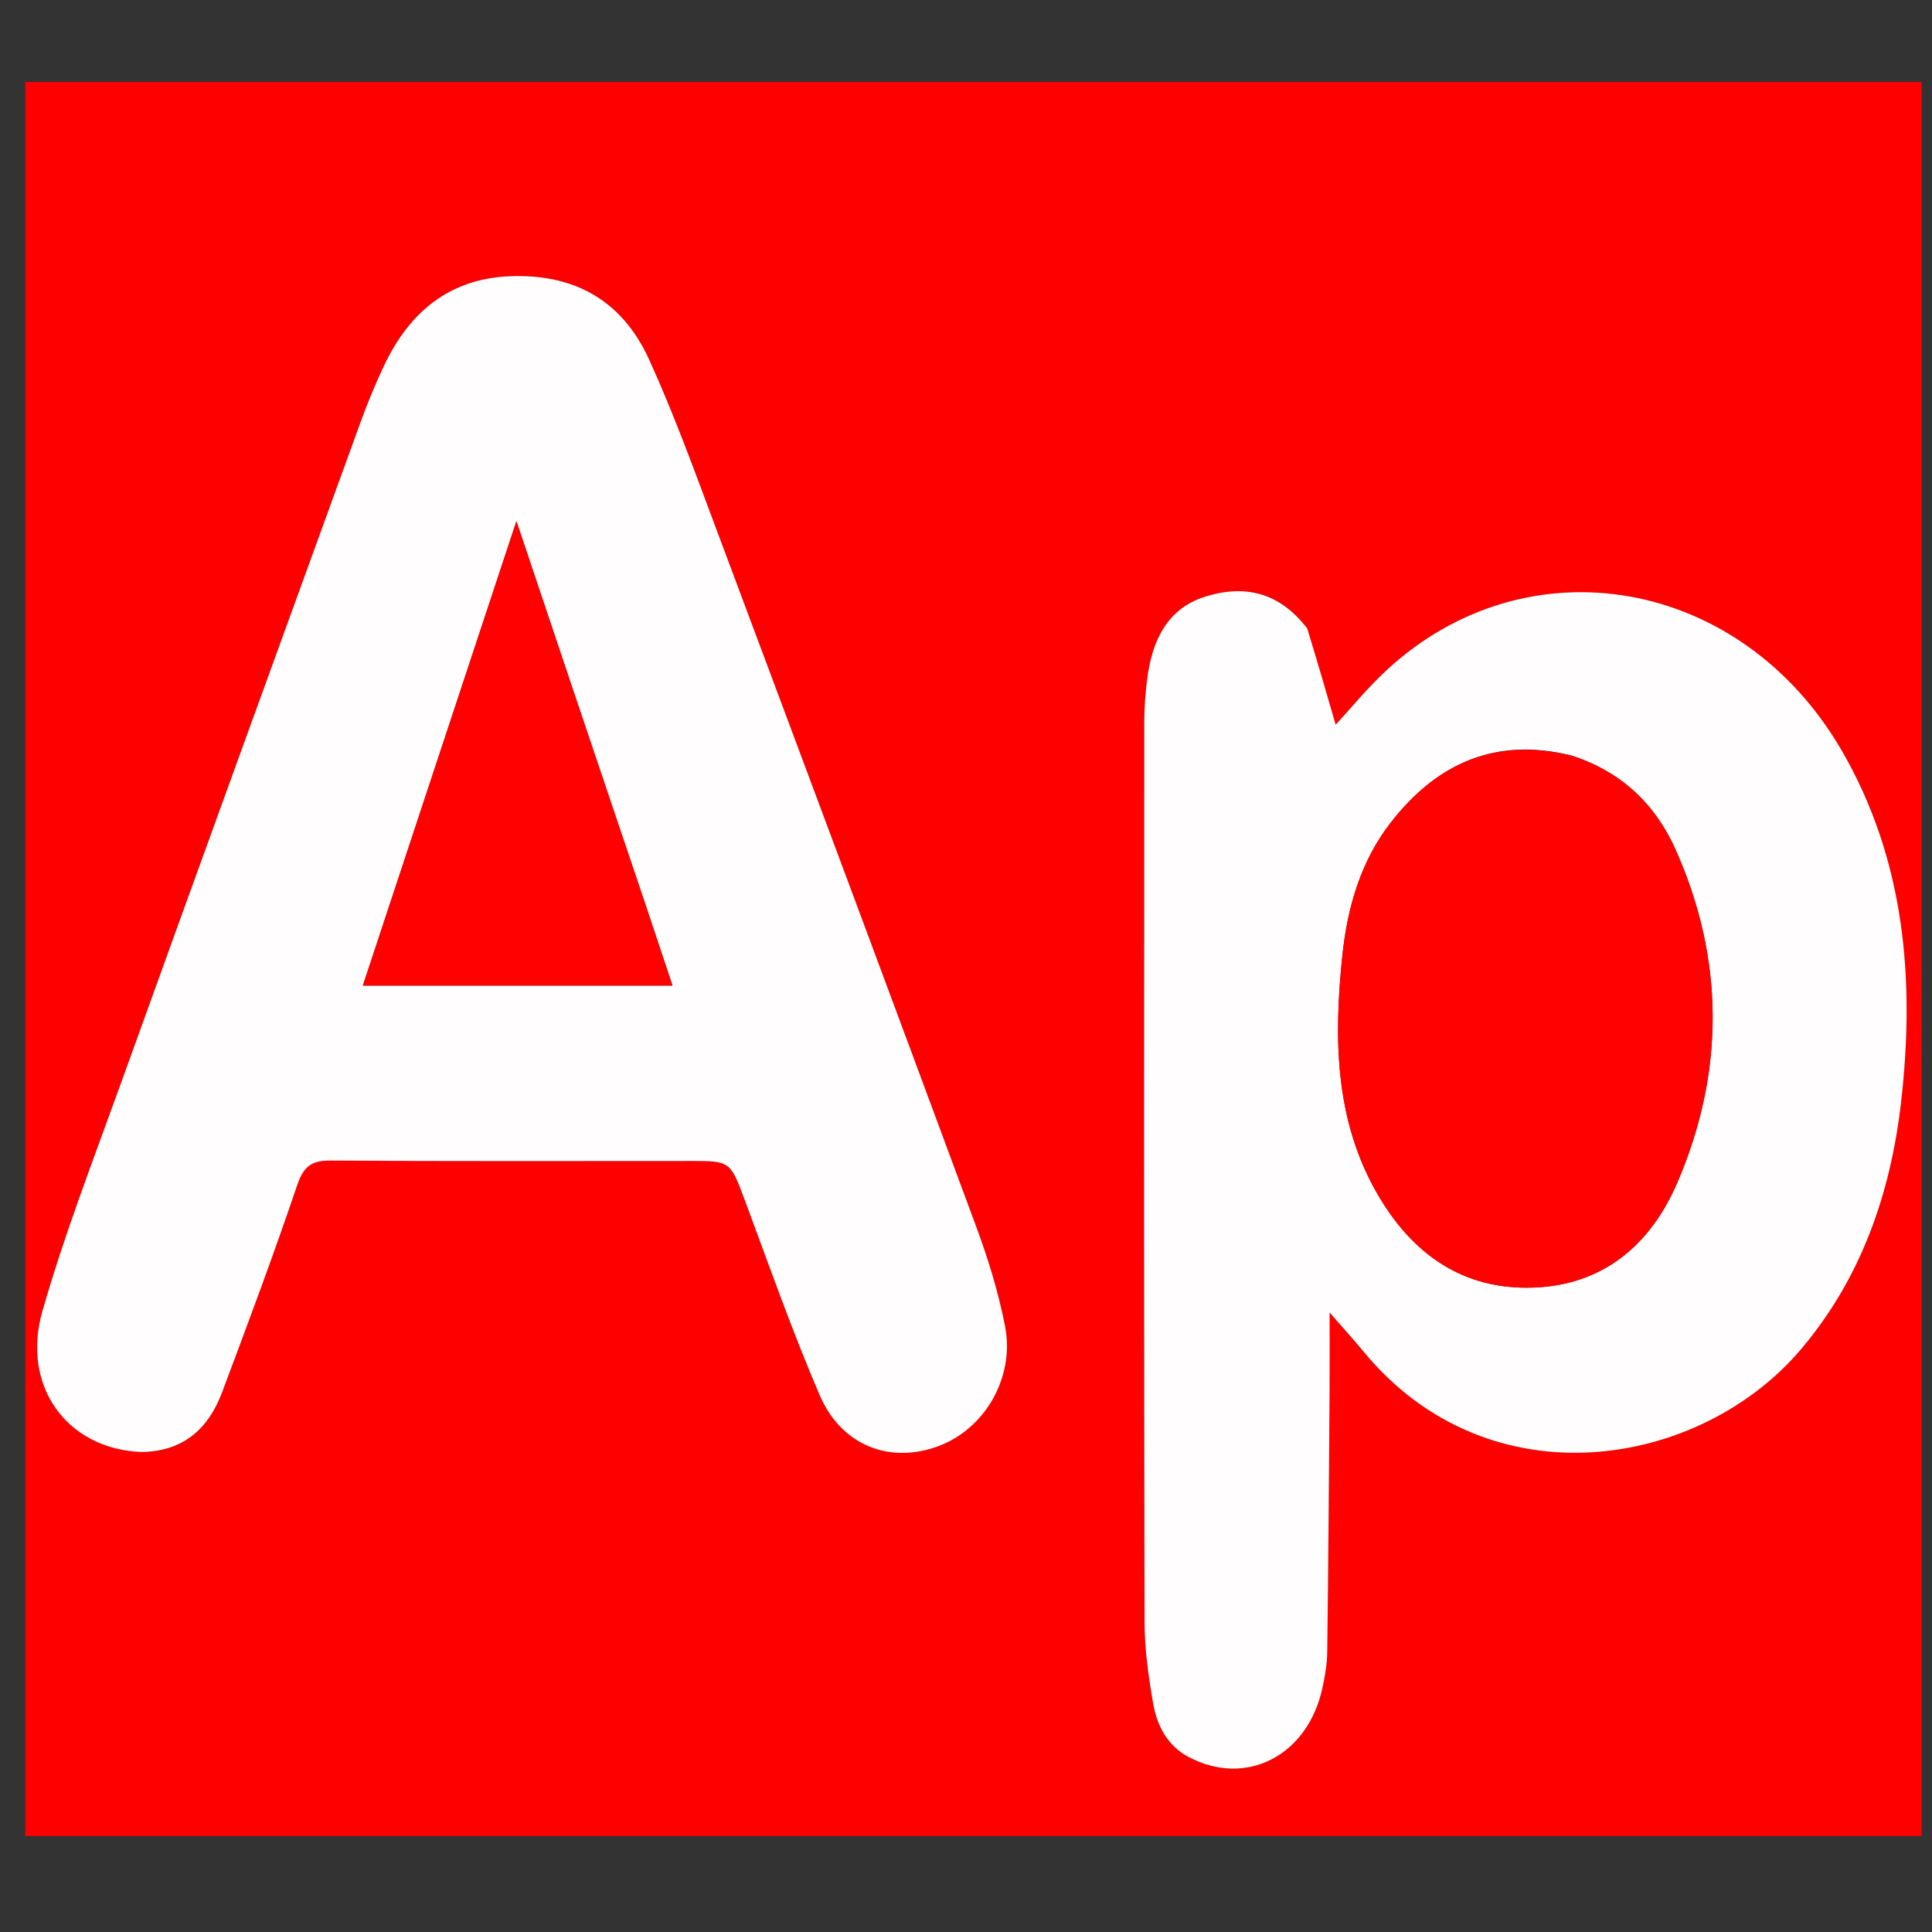 <svg xmlns="http://www.w3.org/2000/svg" xmlns:xlink="http://www.w3.org/1999/xlink" version="1.1" width="1000" height="1000" viewBox="0 0 1000 1000" xml:space="preserve">
<rect x="0" y="0" width="1000" height="1000" fill="#333333" stroke="none"/>
<desc>Created with Fabric.js 3.5.0</desc>
<defs>
</defs>
<rect x="0" y="0" width="100%" height="100%" fill="rgba(255,255,255,0)"/>
<g transform="matrix(1 0 0 1 -260.736 306.748)" id="886013">
<g style="" vector-effect="non-scaling-stroke">
		<g transform="matrix(1 0 0 1 1 1)" id="Layer_1">
<path style="stroke: none; stroke-width: 1; stroke-dasharray: none; stroke-linecap: butt; stroke-dashoffset: 0; stroke-linejoin: miter; stroke-miterlimit: 4; is-custom-font: none; font-file-url: none; fill: rgb(255,0,0); fill-rule: nonzero; opacity: 1;" transform=" translate(-213, -181.5)" d="M 282 362 C 188 362 94.5 362 1 362 C 1 241.667 1 121.333 1 1 C 142.333 1 283.667 1 425 1 C 425 121.333 425 241.667 425 362 C 377.5 362 330 362 282 362 M 27.374 282.936 C 36.07 282.875 41.849 278.423 45.025 270.639 C 50.797 256.489 56.551 242.322 61.823 227.982 C 63.326 223.891 65.323 222.954 69.332 222.978 C 96.156 223.143 122.982 223.064 149.807 223.064 C 158.785 223.064 158.648 223.119 162.114 231.709 C 167.46 244.958 172.579 258.326 178.619 271.258 C 183.498 281.706 194.412 285.486 205.248 281.725 C 215.595 278.134 222.292 267.597 220.063 257.052 C 218.594 250.108 216.302 243.256 213.649 236.656 C 194.49 188.996 175.187 141.394 155.829 93.815 C 150.949 81.82 146.218 69.719 140.485 58.128 C 134.229 45.482 123.098 40.421 109.182 40.99 C 96.068 41.527 86.982 48.093 81.146 59.52 C 79.258 63.214 77.543 67.014 76.02 70.873 C 58.074 116.332 40.129 161.792 22.3 207.297 C 16.239 222.766 9.758 238.129 4.834 253.965 C 0.03 269.414 10.35 282.353 27.374 282.936 M 287.389 113.19 C 281.322 105.904 273.526 104.423 264.846 106.911 C 256.383 109.337 252.906 115.895 251.821 124.052 C 251.449 126.852 251.195 129.692 251.194 132.514 C 251.16 194.34 251.119 256.165 251.254 317.99 C 251.266 323.602 252.153 329.27 253.198 334.806 C 254.086 339.505 256.546 343.504 261.123 345.731 C 273.996 351.996 287.771 345.462 291.035 331.484 C 291.6 329.068 292.072 326.568 292.105 324.1 C 292.351 306.106 292.483 288.111 292.63 270.116 C 292.67 265.2 292.636 260.283 292.636 254.252 C 295.737 257.531 298.029 259.84 300.194 262.261 C 328.212 293.587 375.435 286.485 398.16 261.669 C 411.386 247.225 418.055 229.918 420.419 210.856 C 423.566 185.473 421.164 160.922 407.178 138.667 C 384.714 102.921 336.859 95.165 305.285 122.132 C 301.042 125.756 297.31 129.98 293.988 133.282 C 291.965 126.84 289.911 120.297 287.389 113.19 z" stroke-linecap="round"/>
</g>
		<g transform="matrix(1 0 0 1 -99.929 -18.454)" id="Layer_1">
<path style="stroke: none; stroke-width: 1; stroke-dasharray: none; stroke-linecap: butt; stroke-dashoffset: 0; stroke-linejoin: miter; stroke-miterlimit: 4; is-custom-font: none; font-file-url: none; fill: rgb(255,253,253); fill-rule: nonzero; opacity: 1;" transform=" translate(-112.071, -162.046)" d="M 26.936 282.957 C 10.35 282.353 0.03 269.414 4.834 253.965 C 9.758 238.129 16.239 222.766 22.3 207.297 C 40.129 161.792 58.074 116.332 76.02 70.873 C 77.543 67.014 79.258 63.214 81.146 59.52 C 86.982 48.093 96.068 41.527 109.182 40.99 C 123.098 40.421 134.229 45.482 140.485 58.128 C 146.218 69.719 150.949 81.82 155.829 93.815 C 175.187 141.394 194.49 188.996 213.649 236.656 C 216.302 243.256 218.594 250.108 220.063 257.052 C 222.292 267.597 215.595 278.134 205.248 281.725 C 194.412 285.486 183.498 281.706 178.619 271.258 C 172.579 258.326 167.46 244.958 162.114 231.709 C 158.648 223.119 158.785 223.064 149.807 223.064 C 122.982 223.064 96.156 223.143 69.332 222.978 C 65.323 222.954 63.326 223.891 61.823 227.982 C 56.551 242.322 50.797 256.489 45.025 270.639 C 41.849 278.423 36.07 282.875 26.936 282.957 M 133.323 153.143 C 125.94 132.886 118.557 112.629 110.817 91.391 C 99.111 123.975 87.845 155.337 76.482 186.966 C 99.867 186.966 122.54 186.966 145.709 186.966 C 141.595 175.582 137.662 164.699 133.323 153.143 z" stroke-linecap="round"/>
</g>
		<g transform="matrix(1 0 0 1 124.402 46.458)" id="Layer_1">
<path style="stroke: none; stroke-width: 1; stroke-dasharray: none; stroke-linecap: butt; stroke-dashoffset: 0; stroke-linejoin: miter; stroke-miterlimit: 4; is-custom-font: none; font-file-url: none; fill: rgb(255,253,253); fill-rule: nonzero; opacity: 1;" transform=" translate(-336.402, -226.958)" d="M 287.623 113.472 C 289.911 120.297 291.965 126.84 293.988 133.282 C 297.31 129.98 301.042 125.756 305.285 122.132 C 336.859 95.165 384.714 102.921 407.178 138.667 C 421.164 160.922 423.566 185.473 420.419 210.856 C 418.055 229.918 411.386 247.225 398.16 261.669 C 375.435 286.485 328.212 293.587 300.194 262.261 C 298.029 259.84 295.737 257.531 292.636 254.252 C 292.636 260.283 292.67 265.2 292.63 270.116 C 292.483 288.111 292.351 306.106 292.105 324.1 C 292.072 326.568 291.6 329.068 291.035 331.484 C 287.771 345.462 273.996 351.996 261.123 345.731 C 256.546 343.504 254.086 339.505 253.198 334.806 C 252.153 329.27 251.266 323.602 251.254 317.99 C 251.119 256.165 251.16 194.34 251.194 132.514 C 251.195 129.692 251.449 126.852 251.821 124.052 C 252.906 115.895 256.383 109.337 264.846 106.911 C 273.526 104.423 281.322 105.904 287.623 113.472 M 346.643 139.606 C 330.227 135.845 316.81 140.843 306.14 153.612 C 299.625 161.409 296.643 170.743 295.507 180.607 C 293.557 197.534 293.75 214.335 303.071 229.449 C 311.058 242.4 322.637 249.663 338.294 249.119 C 353.487 248.59 364.267 240.65 370.428 227.399 C 380.965 204.737 380.964 181.621 369.994 159.003 C 365.398 149.527 357.74 142.939 346.643 139.606 z" stroke-linecap="round"/>
</g>
		<g transform="matrix(1 0 0 1 -100.904 -41.322)" id="Layer_1">
<path style="stroke: none; stroke-width: 1; stroke-dasharray: none; stroke-linecap: butt; stroke-dashoffset: 0; stroke-linejoin: miter; stroke-miterlimit: 4; is-custom-font: none; font-file-url: none; fill: rgb(255,1,1); fill-rule: nonzero; opacity: 1;" transform=" translate(-111.096, -139.179)" d="M 133.526 153.479 C 137.662 164.699 141.595 175.582 145.709 186.966 C 122.54 186.966 99.867 186.966 76.482 186.966 C 87.845 155.337 99.111 123.975 110.817 91.391 C 118.557 112.629 125.94 132.886 133.526 153.479 z" stroke-linecap="round"/>
</g>
		<g transform="matrix(1 0 0 1 124.398 13.294)" id="Layer_1">
<path style="stroke: none; stroke-width: 1; stroke-dasharray: none; stroke-linecap: butt; stroke-dashoffset: 0; stroke-linejoin: miter; stroke-miterlimit: 4; is-custom-font: none; font-file-url: none; fill: rgb(255,1,1); fill-rule: nonzero; opacity: 1;" transform=" translate(-336.398, -193.794)" d="M 347.034 139.723 C 357.74 142.939 365.398 149.527 369.994 159.003 C 380.964 181.621 380.965 204.737 370.428 227.399 C 364.267 240.65 353.487 248.59 338.294 249.119 C 322.637 249.663 311.058 242.4 303.071 229.449 C 293.75 214.335 293.557 197.534 295.507 180.607 C 296.643 170.743 299.625 161.409 306.14 153.612 C 316.81 140.843 330.227 135.845 347.034 139.723 z" stroke-linecap="round"/>
</g>
</g>
</g>
<g transform="matrix(2.315 0 0 2.515 501.537 493.871)" id="447953">
<g style="" vector-effect="non-scaling-stroke">
		<g transform="matrix(1 0 0 1 1 1)" id="Layer_1">
<path style="stroke: none; stroke-width: 1; stroke-dasharray: none; stroke-linecap: butt; stroke-dashoffset: 0; stroke-linejoin: miter; stroke-miterlimit: 4; is-custom-font: none; font-file-url: none; fill: rgb(255,0,0); fill-rule: nonzero; opacity: 1;" transform=" translate(-213, -181.5)" d="M 282 362 C 188 362 94.5 362 1 362 C 1 241.667 1 121.333 1 1 C 142.333 1 283.667 1 425 1 C 425 121.333 425 241.667 425 362 C 377.5 362 330 362 282 362 M 27.374 282.936 C 36.07 282.875 41.849 278.423 45.025 270.639 C 50.797 256.489 56.551 242.322 61.823 227.982 C 63.326 223.891 65.323 222.954 69.332 222.978 C 96.156 223.143 122.982 223.064 149.807 223.064 C 158.785 223.064 158.648 223.119 162.114 231.709 C 167.46 244.958 172.579 258.326 178.619 271.258 C 183.498 281.706 194.412 285.486 205.248 281.725 C 215.595 278.134 222.292 267.597 220.063 257.052 C 218.594 250.108 216.302 243.256 213.649 236.656 C 194.49 188.996 175.187 141.394 155.829 93.815 C 150.949 81.82 146.218 69.719 140.485 58.128 C 134.229 45.482 123.098 40.421 109.182 40.99 C 96.068 41.527 86.982 48.093 81.146 59.52 C 79.258 63.214 77.543 67.014 76.02 70.873 C 58.074 116.332 40.129 161.792 22.3 207.297 C 16.239 222.766 9.758 238.129 4.834 253.965 C 0.03 269.414 10.35 282.353 27.374 282.936 M 287.389 113.19 C 281.322 105.904 273.526 104.423 264.846 106.911 C 256.383 109.337 252.906 115.895 251.821 124.052 C 251.449 126.852 251.195 129.692 251.194 132.514 C 251.16 194.34 251.119 256.165 251.254 317.99 C 251.266 323.602 252.153 329.27 253.198 334.806 C 254.086 339.505 256.546 343.504 261.123 345.731 C 273.996 351.996 287.771 345.462 291.035 331.484 C 291.6 329.068 292.072 326.568 292.105 324.1 C 292.351 306.106 292.483 288.111 292.63 270.116 C 292.67 265.2 292.636 260.283 292.636 254.252 C 295.737 257.531 298.029 259.84 300.194 262.261 C 328.212 293.587 375.435 286.485 398.16 261.669 C 411.386 247.225 418.055 229.918 420.419 210.856 C 423.566 185.473 421.164 160.922 407.178 138.667 C 384.714 102.921 336.859 95.165 305.285 122.132 C 301.042 125.756 297.31 129.98 293.988 133.282 C 291.965 126.84 289.911 120.297 287.389 113.19 z" stroke-linecap="round"/>
</g>
		<g transform="matrix(1 0 0 1 -99.929 -18.454)" id="Layer_1">
<path style="stroke: none; stroke-width: 1; stroke-dasharray: none; stroke-linecap: butt; stroke-dashoffset: 0; stroke-linejoin: miter; stroke-miterlimit: 4; is-custom-font: none; font-file-url: none; fill: rgb(255,253,253); fill-rule: nonzero; opacity: 1;" transform=" translate(-112.071, -162.046)" d="M 26.936 282.957 C 10.35 282.353 0.03 269.414 4.834 253.965 C 9.758 238.129 16.239 222.766 22.3 207.297 C 40.129 161.792 58.074 116.332 76.02 70.873 C 77.543 67.014 79.258 63.214 81.146 59.52 C 86.982 48.093 96.068 41.527 109.182 40.99 C 123.098 40.421 134.229 45.482 140.485 58.128 C 146.218 69.719 150.949 81.82 155.829 93.815 C 175.187 141.394 194.49 188.996 213.649 236.656 C 216.302 243.256 218.594 250.108 220.063 257.052 C 222.292 267.597 215.595 278.134 205.248 281.725 C 194.412 285.486 183.498 281.706 178.619 271.258 C 172.579 258.326 167.46 244.958 162.114 231.709 C 158.648 223.119 158.785 223.064 149.807 223.064 C 122.982 223.064 96.156 223.143 69.332 222.978 C 65.323 222.954 63.326 223.891 61.823 227.982 C 56.551 242.322 50.797 256.489 45.025 270.639 C 41.849 278.423 36.07 282.875 26.936 282.957 M 133.323 153.143 C 125.94 132.886 118.557 112.629 110.817 91.391 C 99.111 123.975 87.845 155.337 76.482 186.966 C 99.867 186.966 122.54 186.966 145.709 186.966 C 141.595 175.582 137.662 164.699 133.323 153.143 z" stroke-linecap="round"/>
</g>
		<g transform="matrix(1 0 0 1 124.402 46.458)" id="Layer_1">
<path style="stroke: none; stroke-width: 1; stroke-dasharray: none; stroke-linecap: butt; stroke-dashoffset: 0; stroke-linejoin: miter; stroke-miterlimit: 4; is-custom-font: none; font-file-url: none; fill: rgb(255,253,253); fill-rule: nonzero; opacity: 1;" transform=" translate(-336.402, -226.958)" d="M 287.623 113.472 C 289.911 120.297 291.965 126.84 293.988 133.282 C 297.31 129.98 301.042 125.756 305.285 122.132 C 336.859 95.165 384.714 102.921 407.178 138.667 C 421.164 160.922 423.566 185.473 420.419 210.856 C 418.055 229.918 411.386 247.225 398.16 261.669 C 375.435 286.485 328.212 293.587 300.194 262.261 C 298.029 259.84 295.737 257.531 292.636 254.252 C 292.636 260.283 292.67 265.2 292.63 270.116 C 292.483 288.111 292.351 306.106 292.105 324.1 C 292.072 326.568 291.6 329.068 291.035 331.484 C 287.771 345.462 273.996 351.996 261.123 345.731 C 256.546 343.504 254.086 339.505 253.198 334.806 C 252.153 329.27 251.266 323.602 251.254 317.99 C 251.119 256.165 251.16 194.34 251.194 132.514 C 251.195 129.692 251.449 126.852 251.821 124.052 C 252.906 115.895 256.383 109.337 264.846 106.911 C 273.526 104.423 281.322 105.904 287.623 113.472 M 346.643 139.606 C 330.227 135.845 316.81 140.843 306.14 153.612 C 299.625 161.409 296.643 170.743 295.507 180.607 C 293.557 197.534 293.75 214.335 303.071 229.449 C 311.058 242.4 322.637 249.663 338.294 249.119 C 353.487 248.59 364.267 240.65 370.428 227.399 C 380.965 204.737 380.964 181.621 369.994 159.003 C 365.398 149.527 357.74 142.939 346.643 139.606 z" stroke-linecap="round"/>
</g>
		<g transform="matrix(1 0 0 1 -100.904 -41.322)" id="Layer_1">
<path style="stroke: none; stroke-width: 1; stroke-dasharray: none; stroke-linecap: butt; stroke-dashoffset: 0; stroke-linejoin: miter; stroke-miterlimit: 4; is-custom-font: none; font-file-url: none; fill: rgb(255,1,1); fill-rule: nonzero; opacity: 1;" transform=" translate(-111.096, -139.179)" d="M 133.526 153.479 C 137.662 164.699 141.595 175.582 145.709 186.966 C 122.54 186.966 99.867 186.966 76.482 186.966 C 87.845 155.337 99.111 123.975 110.817 91.391 C 118.557 112.629 125.94 132.886 133.526 153.479 z" stroke-linecap="round"/>
</g>
		<g transform="matrix(1 0 0 1 124.398 13.294)" id="Layer_1">
<path style="stroke: none; stroke-width: 1; stroke-dasharray: none; stroke-linecap: butt; stroke-dashoffset: 0; stroke-linejoin: miter; stroke-miterlimit: 4; is-custom-font: none; font-file-url: none; fill: rgb(255,1,1); fill-rule: nonzero; opacity: 1;" transform=" translate(-336.398, -193.794)" d="M 347.034 139.723 C 357.74 142.939 365.398 149.527 369.994 159.003 C 380.964 181.621 380.965 204.737 370.428 227.399 C 364.267 240.65 353.487 248.59 338.294 249.119 C 322.637 249.663 311.058 242.4 303.071 229.449 C 293.75 214.335 293.557 197.534 295.507 180.607 C 296.643 170.743 299.625 161.409 306.14 153.612 C 316.81 140.843 330.227 135.845 347.034 139.723 z" stroke-linecap="round"/>
</g>
</g>
</g>
</svg>